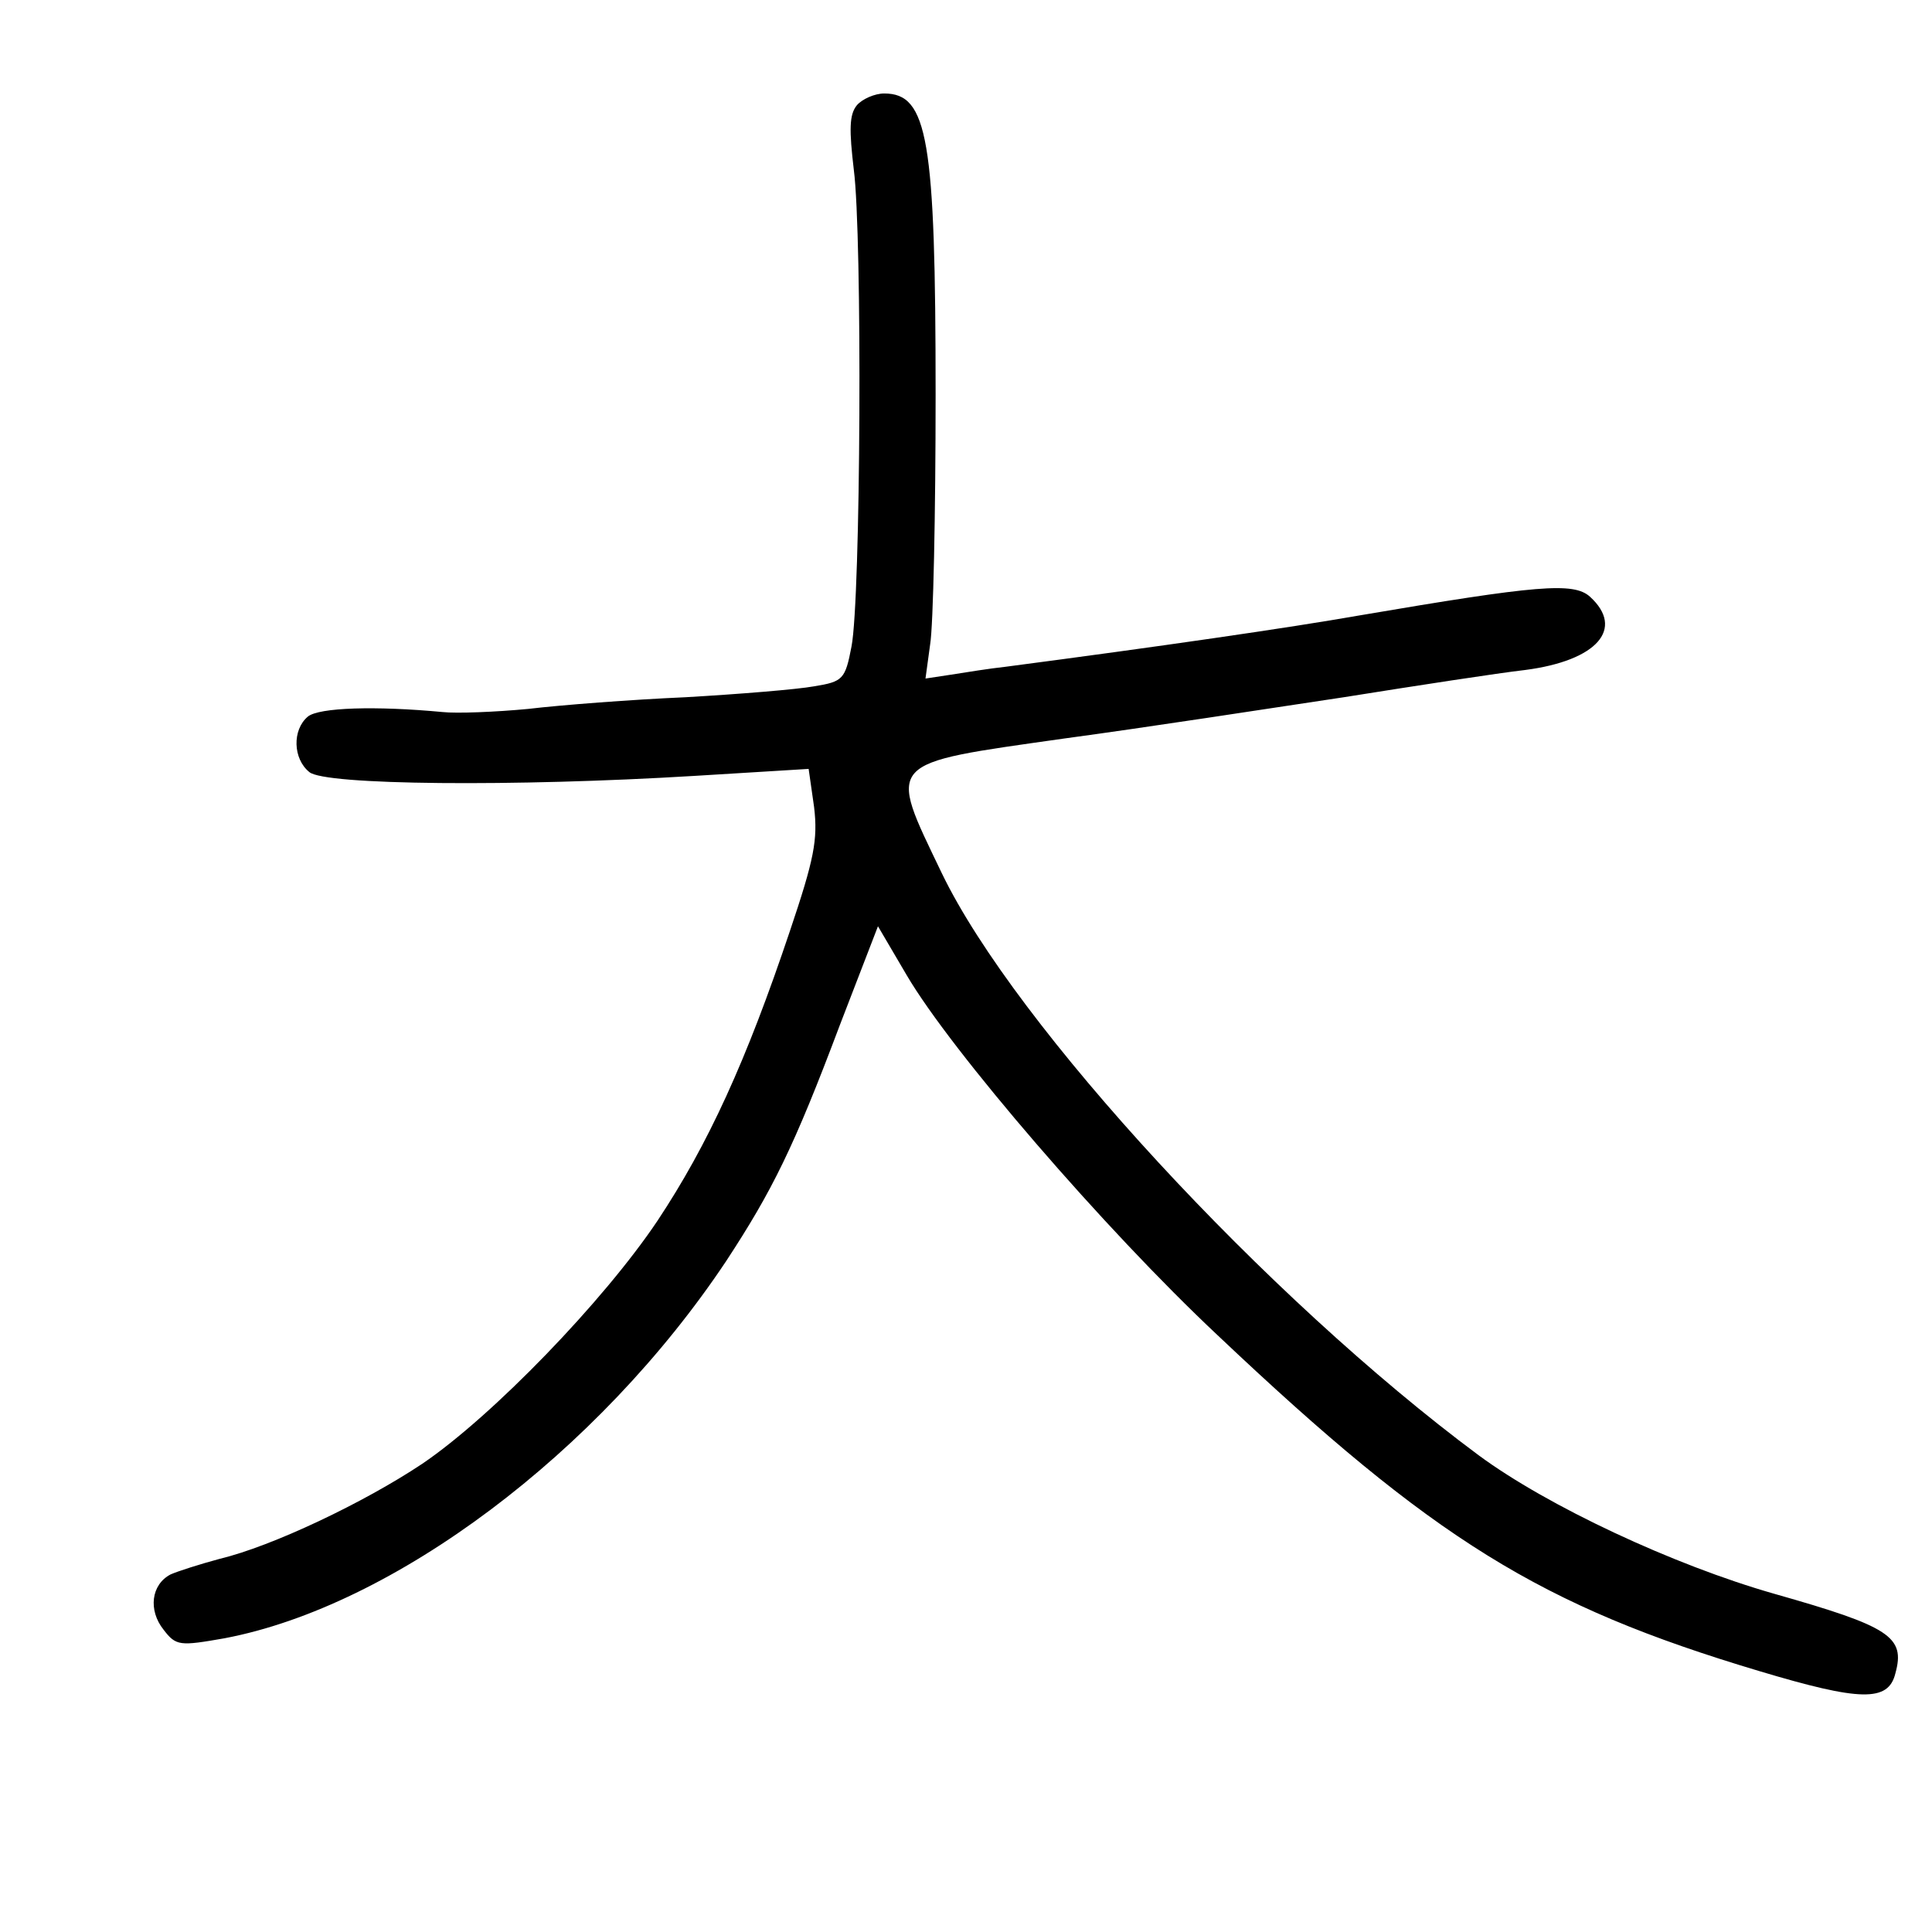 <?xml version="1.0" standalone="no"?>
<!DOCTYPE svg PUBLIC "-//W3C//DTD SVG 20010904//EN"
 "http://www.w3.org/TR/2001/REC-SVG-20010904/DTD/svg10.dtd">
<svg version="1.0" xmlns="http://www.w3.org/2000/svg"
 width="248pt" height="248pt" viewBox="0 0 248 248"
 preserveAspectRatio="xMidYMid meet">
<g transform="translate(0,248) scale(0.1,-0.1)"
fill="#000000" stroke="none">
<path d="M1100 2345 c-10 -12 -10 -32 -4 -83 11 -84 9 -551 -3 -612 -8 -42
-11 -45 -48 -51 -22 -4 -96 -10 -165 -14 -69 -3 -160 -10 -202 -15 -42 -4 -92
-6 -110 -4 -85 8 -159 6 -173 -6 -20 -17 -19 -54 2 -71 19 -17 264 -19 494 -5
l147 9 7 -49 c5 -42 0 -67 -31 -159 -56 -167 -105 -274 -170 -372 -69 -103
-212 -251 -302 -312 -75 -50 -193 -106 -260 -122 -26 -7 -54 -16 -63 -20 -25
-13 -29 -46 -9 -71 16 -21 21 -21 78 -11 217 41 480 238 644 484 59 90 87 146
146 303 l49 127 37 -63 c57 -97 253 -325 399 -462 278 -263 414 -347 695 -431
130 -39 166 -40 175 -3 13 47 -7 60 -155 102 -130 37 -292 113 -380 178 -272
202 -595 552 -689 747 -70 146 -75 140 157 173 104 14 266 39 359 53 94 15
198 31 233 35 92 12 128 53 83 94 -21 19 -67 15 -296 -24 -91 -16 -257 -40
-455 -66 -19 -2 -50 -7 -69 -10 l-33 -5 6 44 c4 24 7 168 7 320 0 329 -10 387
-66 387 -12 0 -28 -7 -35 -15z"/>
</g>
</svg>
